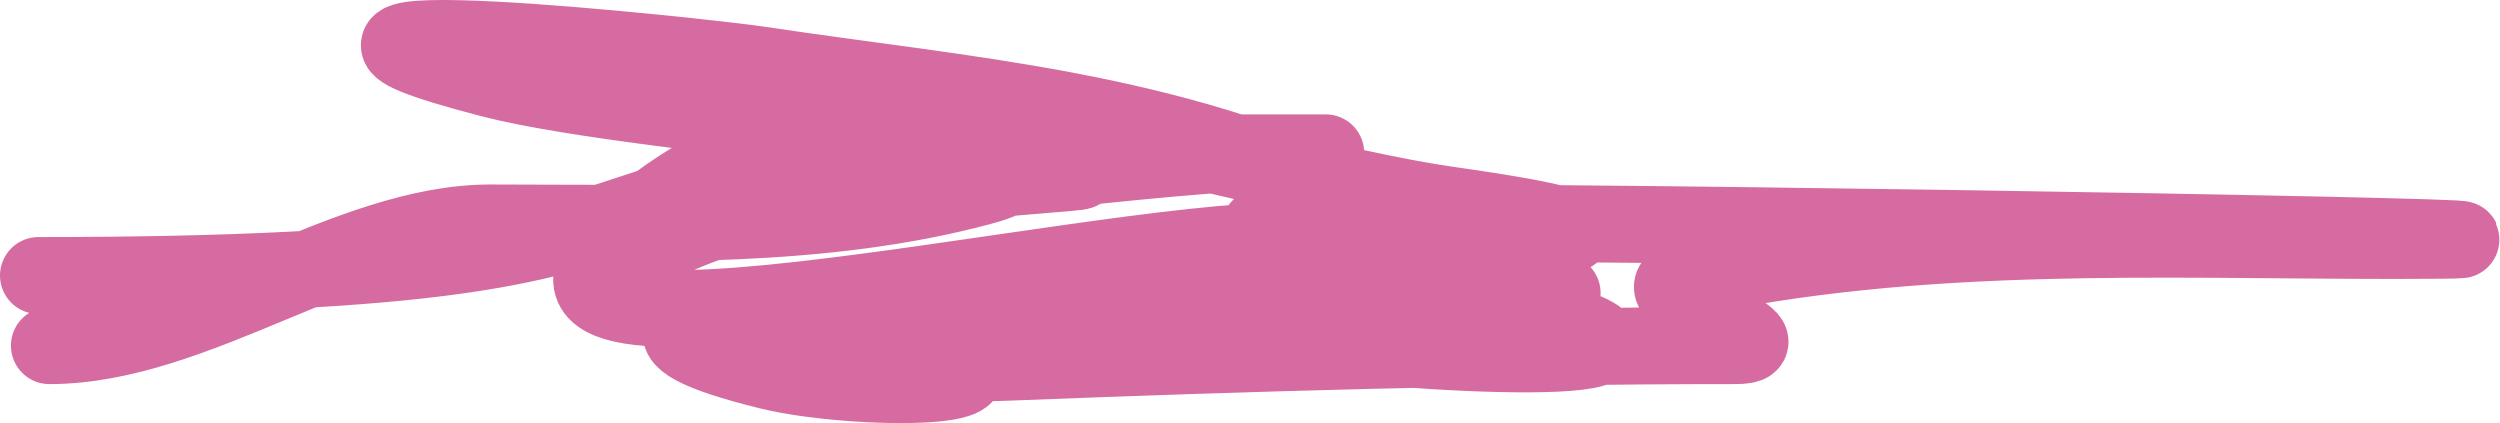 <svg width="130" height="22" viewBox="0 0 130 22" fill="none" xmlns="http://www.w3.org/2000/svg">
    <path d="M2 14.327C44.05 14.327 21.346 7.948 63.453 7.948C68.074 7.948 72.228 7.948 65.125 7.948C62.969 7.948 54.408 8.859 54.92 8.859C61.137 8.859 42.464 9.409 36.291 11.796C25.252 16.065 41.872 16.596 45.361 17.467C56.888 20.345 44.852 20.492 39.983 19.29C24.426 15.448 53.313 15.239 56.355 15.239C64.126 15.239 87.439 15.239 79.668 15.239C73.941 15.239 71.305 14.383 77.965 15.948C92.584 19.381 72.748 18.509 68.012 17.517C64.787 16.842 45.275 15.239 58.122 15.239C70.964 15.239 50.382 17.062 47.017 17.062C45.353 17.062 30.976 16.15 35.976 16.15C58.763 16.15 39.241 19.351 52.444 18.834C65.043 18.341 77.635 17.973 90.237 17.973C93.594 17.973 84.645 15.162 87.555 14.53C99.814 11.867 112.287 12.505 124.576 12.505C141.59 12.505 90.547 11.593 73.533 11.593C46.199 11.593 99.33 14.063 75.473 10.682C62.665 8.866 45.588 0.773 32.947 11.593C21.898 21.052 55.819 12.505 67.255 12.505C68.655 12.505 76.584 13.348 71.088 10.682C60.681 5.634 50.128 4.981 39.636 3.391C36.549 2.923 10.215 0.129 25.503 4.099C33.986 6.303 59.459 7.451 50.977 9.72C42.703 11.933 33.815 11.593 25.503 11.593C18.009 11.593 10.189 17.973 2.568 17.973" stroke="#d56ba0" stroke-width="4" stroke-linecap="round"/>
</svg>

